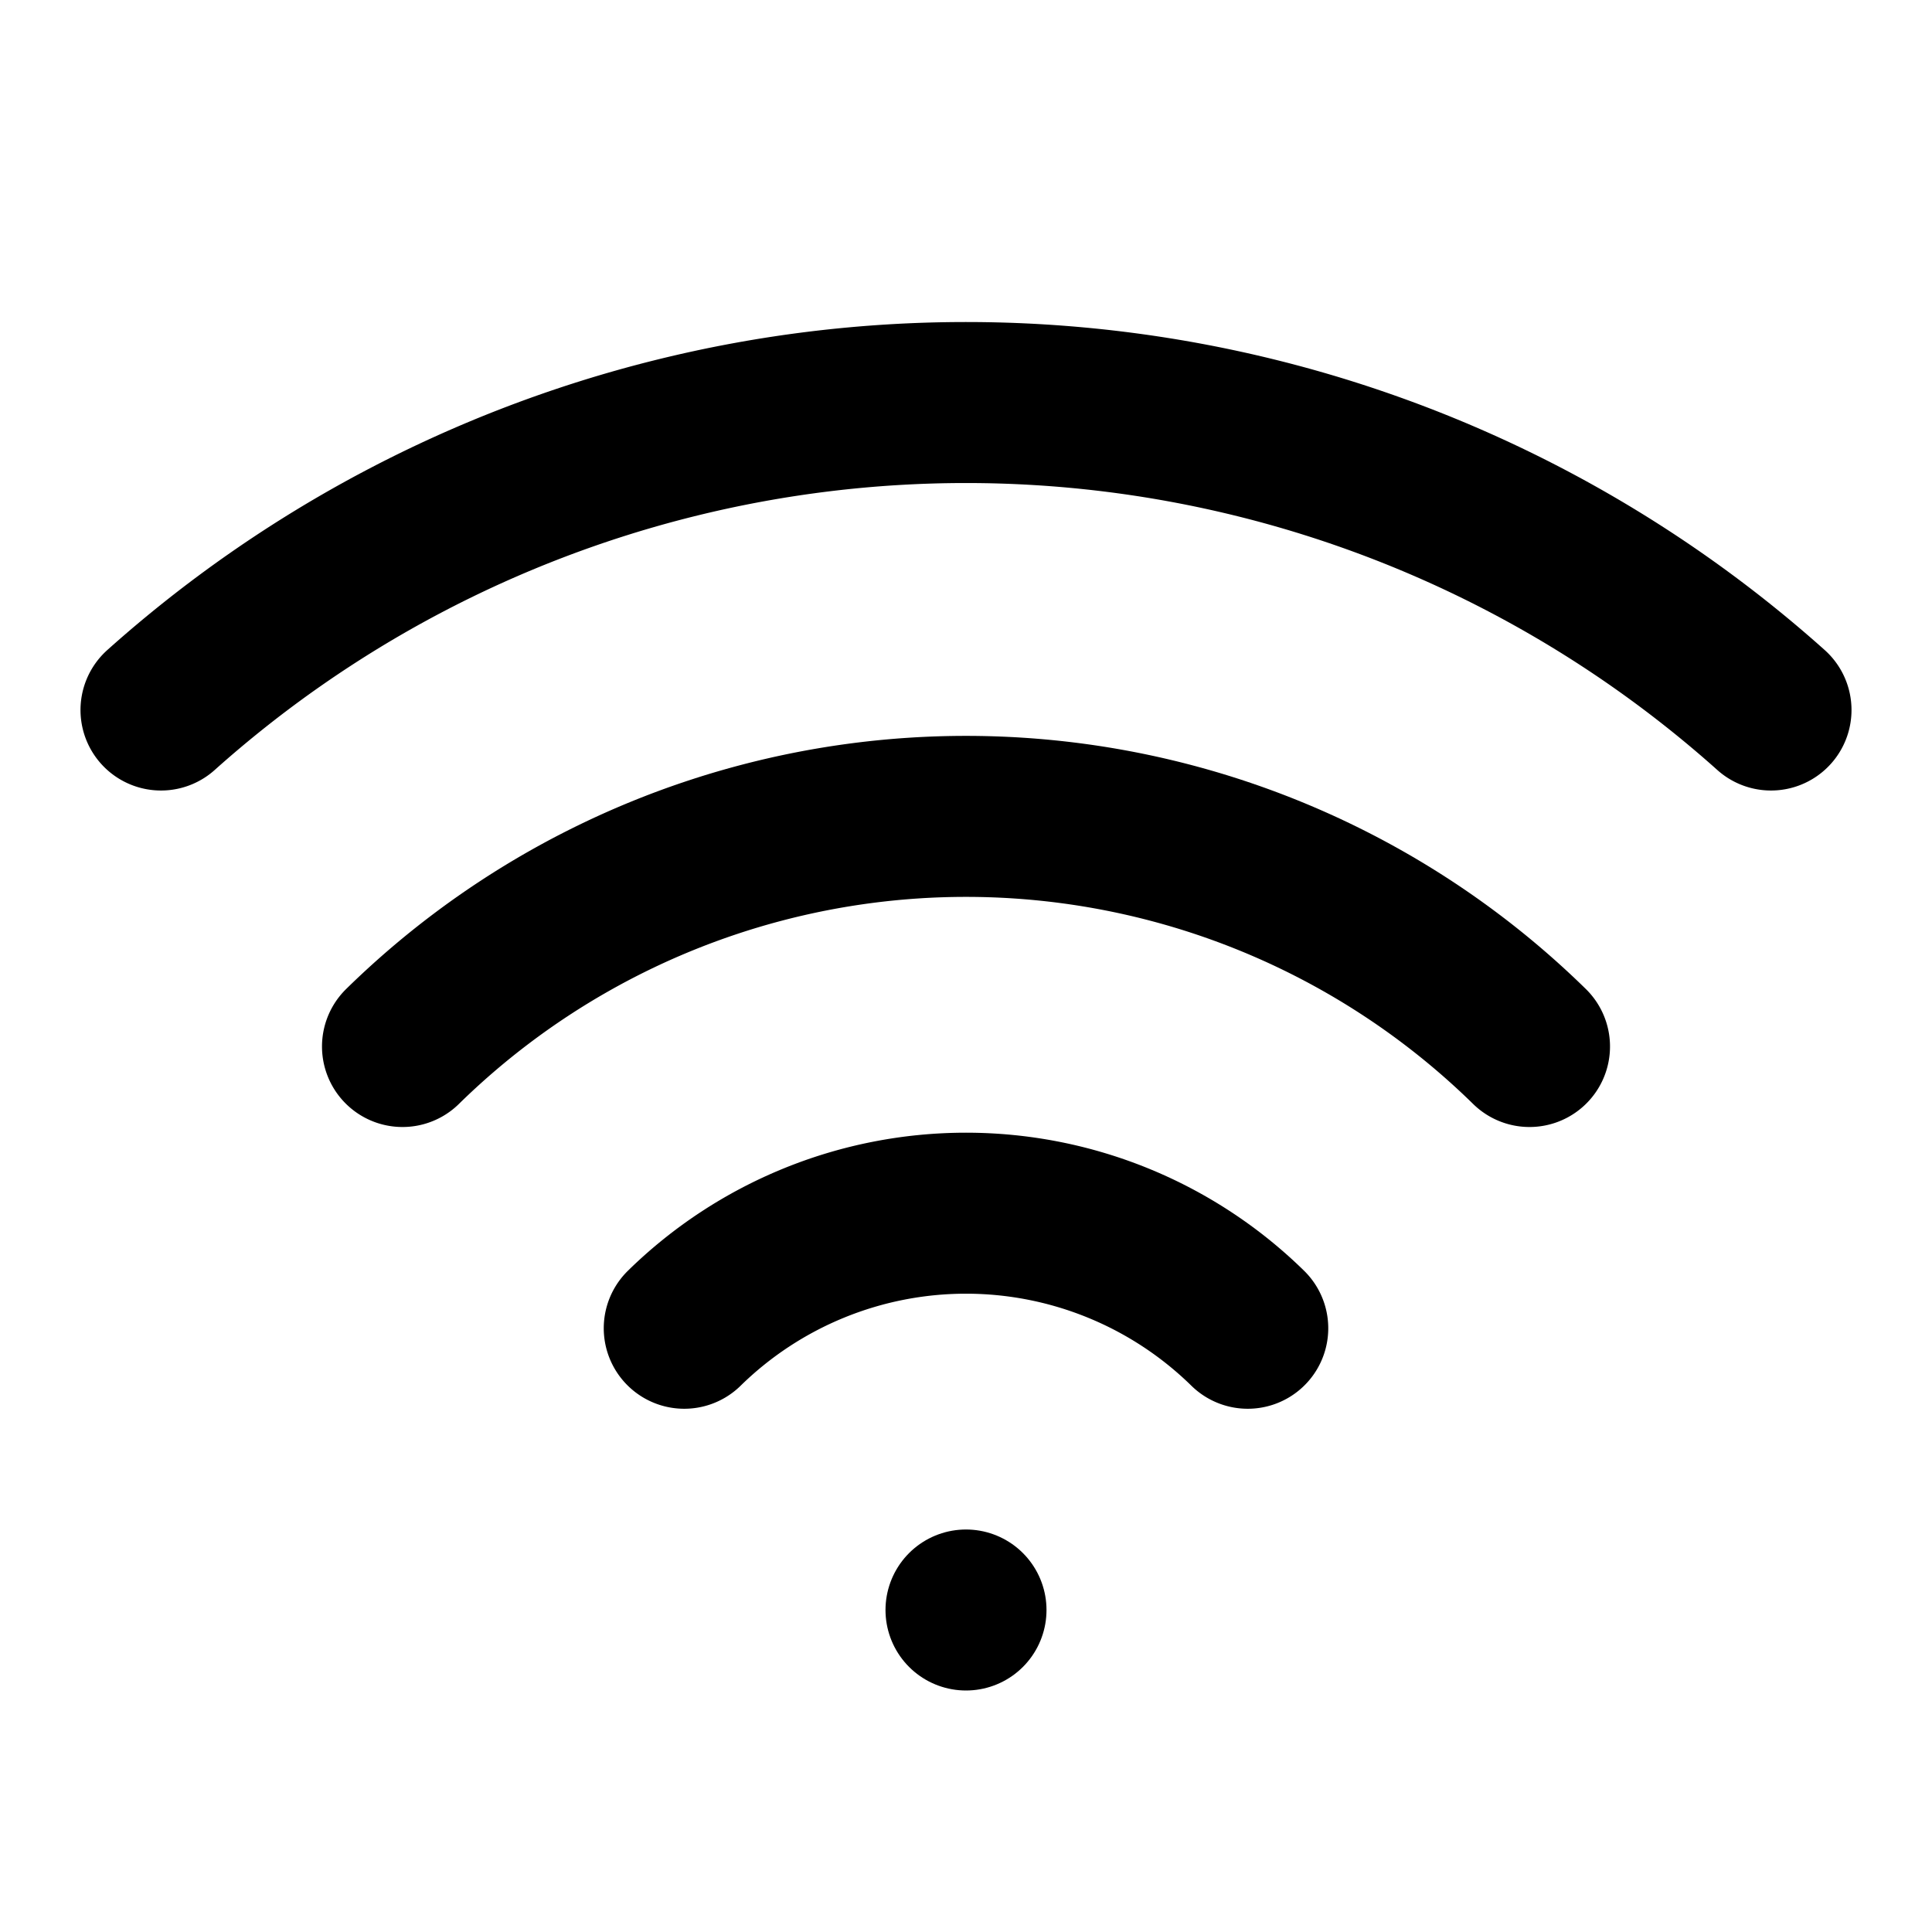 <svg xmlns="http://www.w3.org/2000/svg" width="24" height="24" viewBox="0 0 24 24" fill="none" stroke="currentColor" stroke-width="2" stroke-linecap="round" stroke-linejoin="round" class="lucide lucide-wifi">
  <path d="M5 13a10 10 0 0 1 14 0" />
  <path d="M8.5 16.5a5 5 0 0 1 7 0" />
  <path d="M2 8.82a15 15 0 0 1 20 0" />
  <line x1="12" y1="20" x2="12" y2="20" />
</svg> 